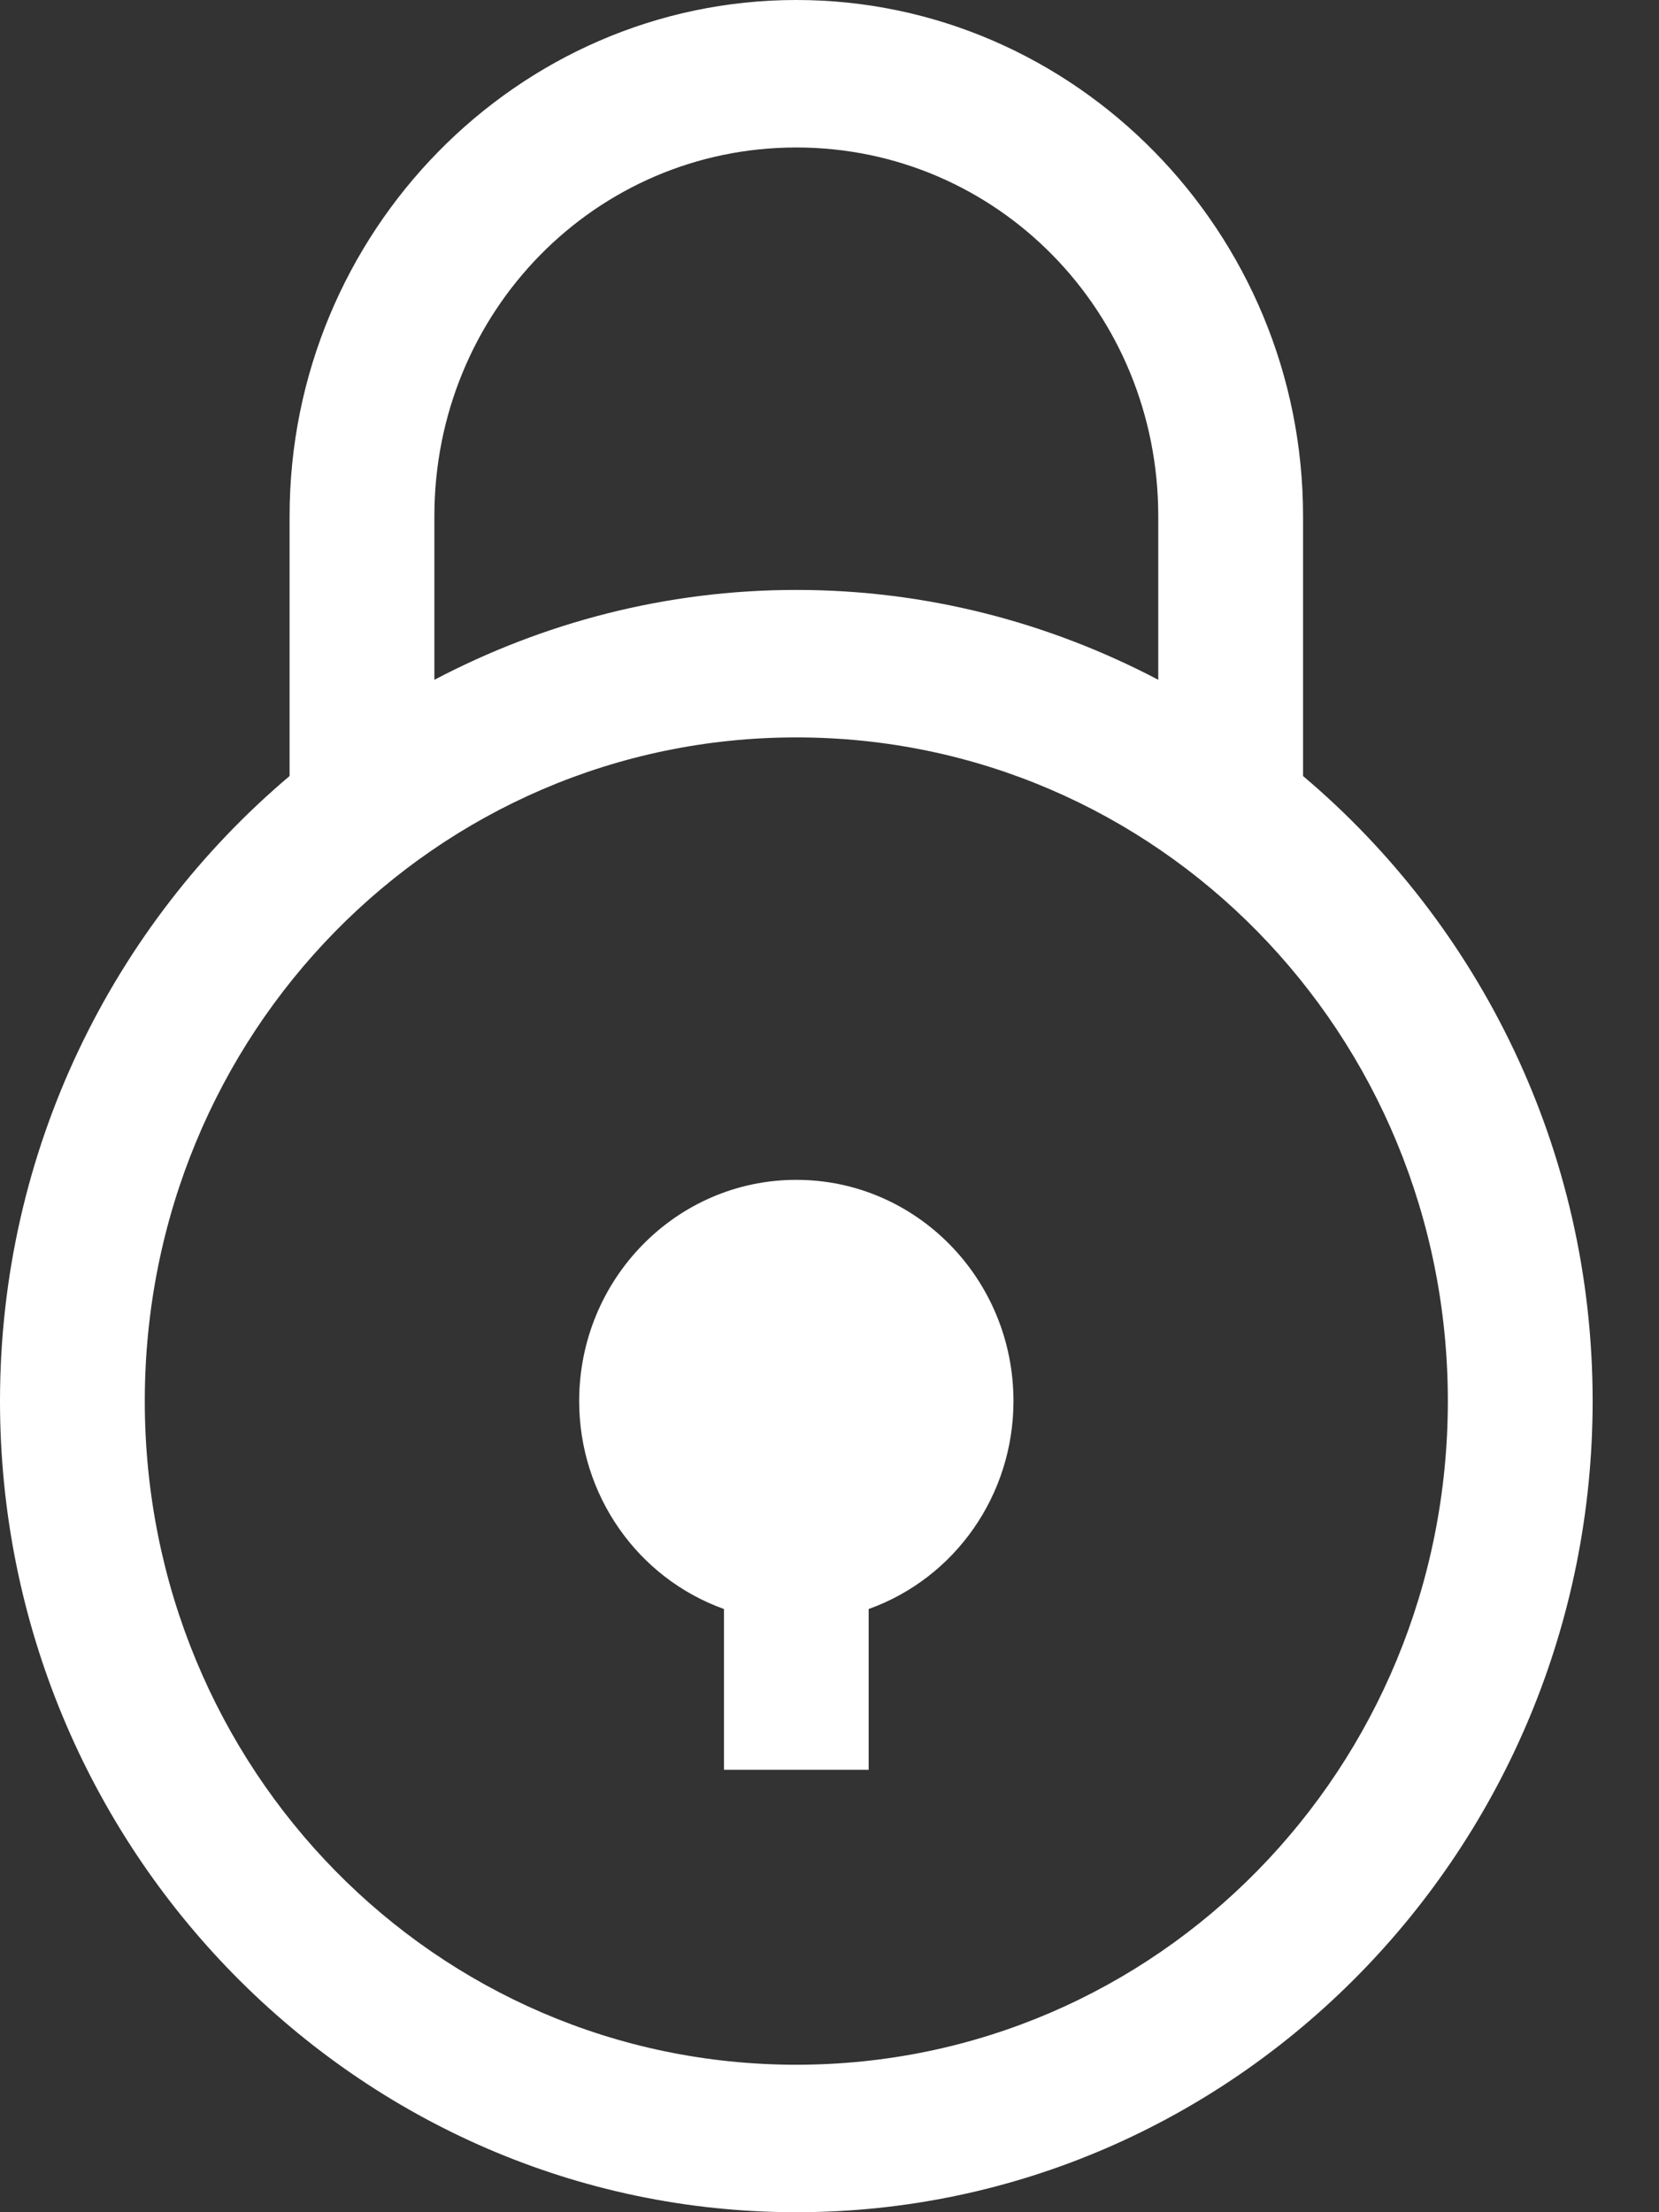 <svg width="18" height="24" viewBox="0 0 18 24" fill="none" xmlns="http://www.w3.org/2000/svg">
<rect x="0" y="0" width="18" height="24" fill="#333333" stroke="none"/>
<path d="M8.64 0C5.615 0 3.142 2.519 3.142 5.6V8.419C1.227 10.037 0 12.475 0 15.2C0 20.05 3.878 24 8.64 24C13.402 24 17.28 20.05 17.28 15.2C17.28 12.475 16.053 10.037 14.138 8.419V5.6C14.138 2.519 11.665 0 8.64 0ZM8.64 1.6C10.818 1.6 12.567 3.381 12.567 5.6V7.375C11.389 6.756 10.057 6.4 8.64 6.4C7.223 6.4 5.891 6.756 4.713 7.375V5.6C4.713 3.381 6.462 1.6 8.64 1.6ZM8.64 8C12.555 8 15.709 11.213 15.709 15.2C15.709 19.188 12.555 22.4 8.64 22.4C4.725 22.4 1.571 19.188 1.571 15.2C1.571 11.213 4.725 8 8.64 8ZM8.64 12.8C7.339 12.8 6.284 13.875 6.284 15.2C6.284 16.219 6.916 17.119 7.855 17.456V19.2H9.425V17.456C10.364 17.119 10.996 16.219 10.996 15.2C10.996 13.875 9.941 12.8 8.64 12.8Z" fill="white"/>
</svg>
